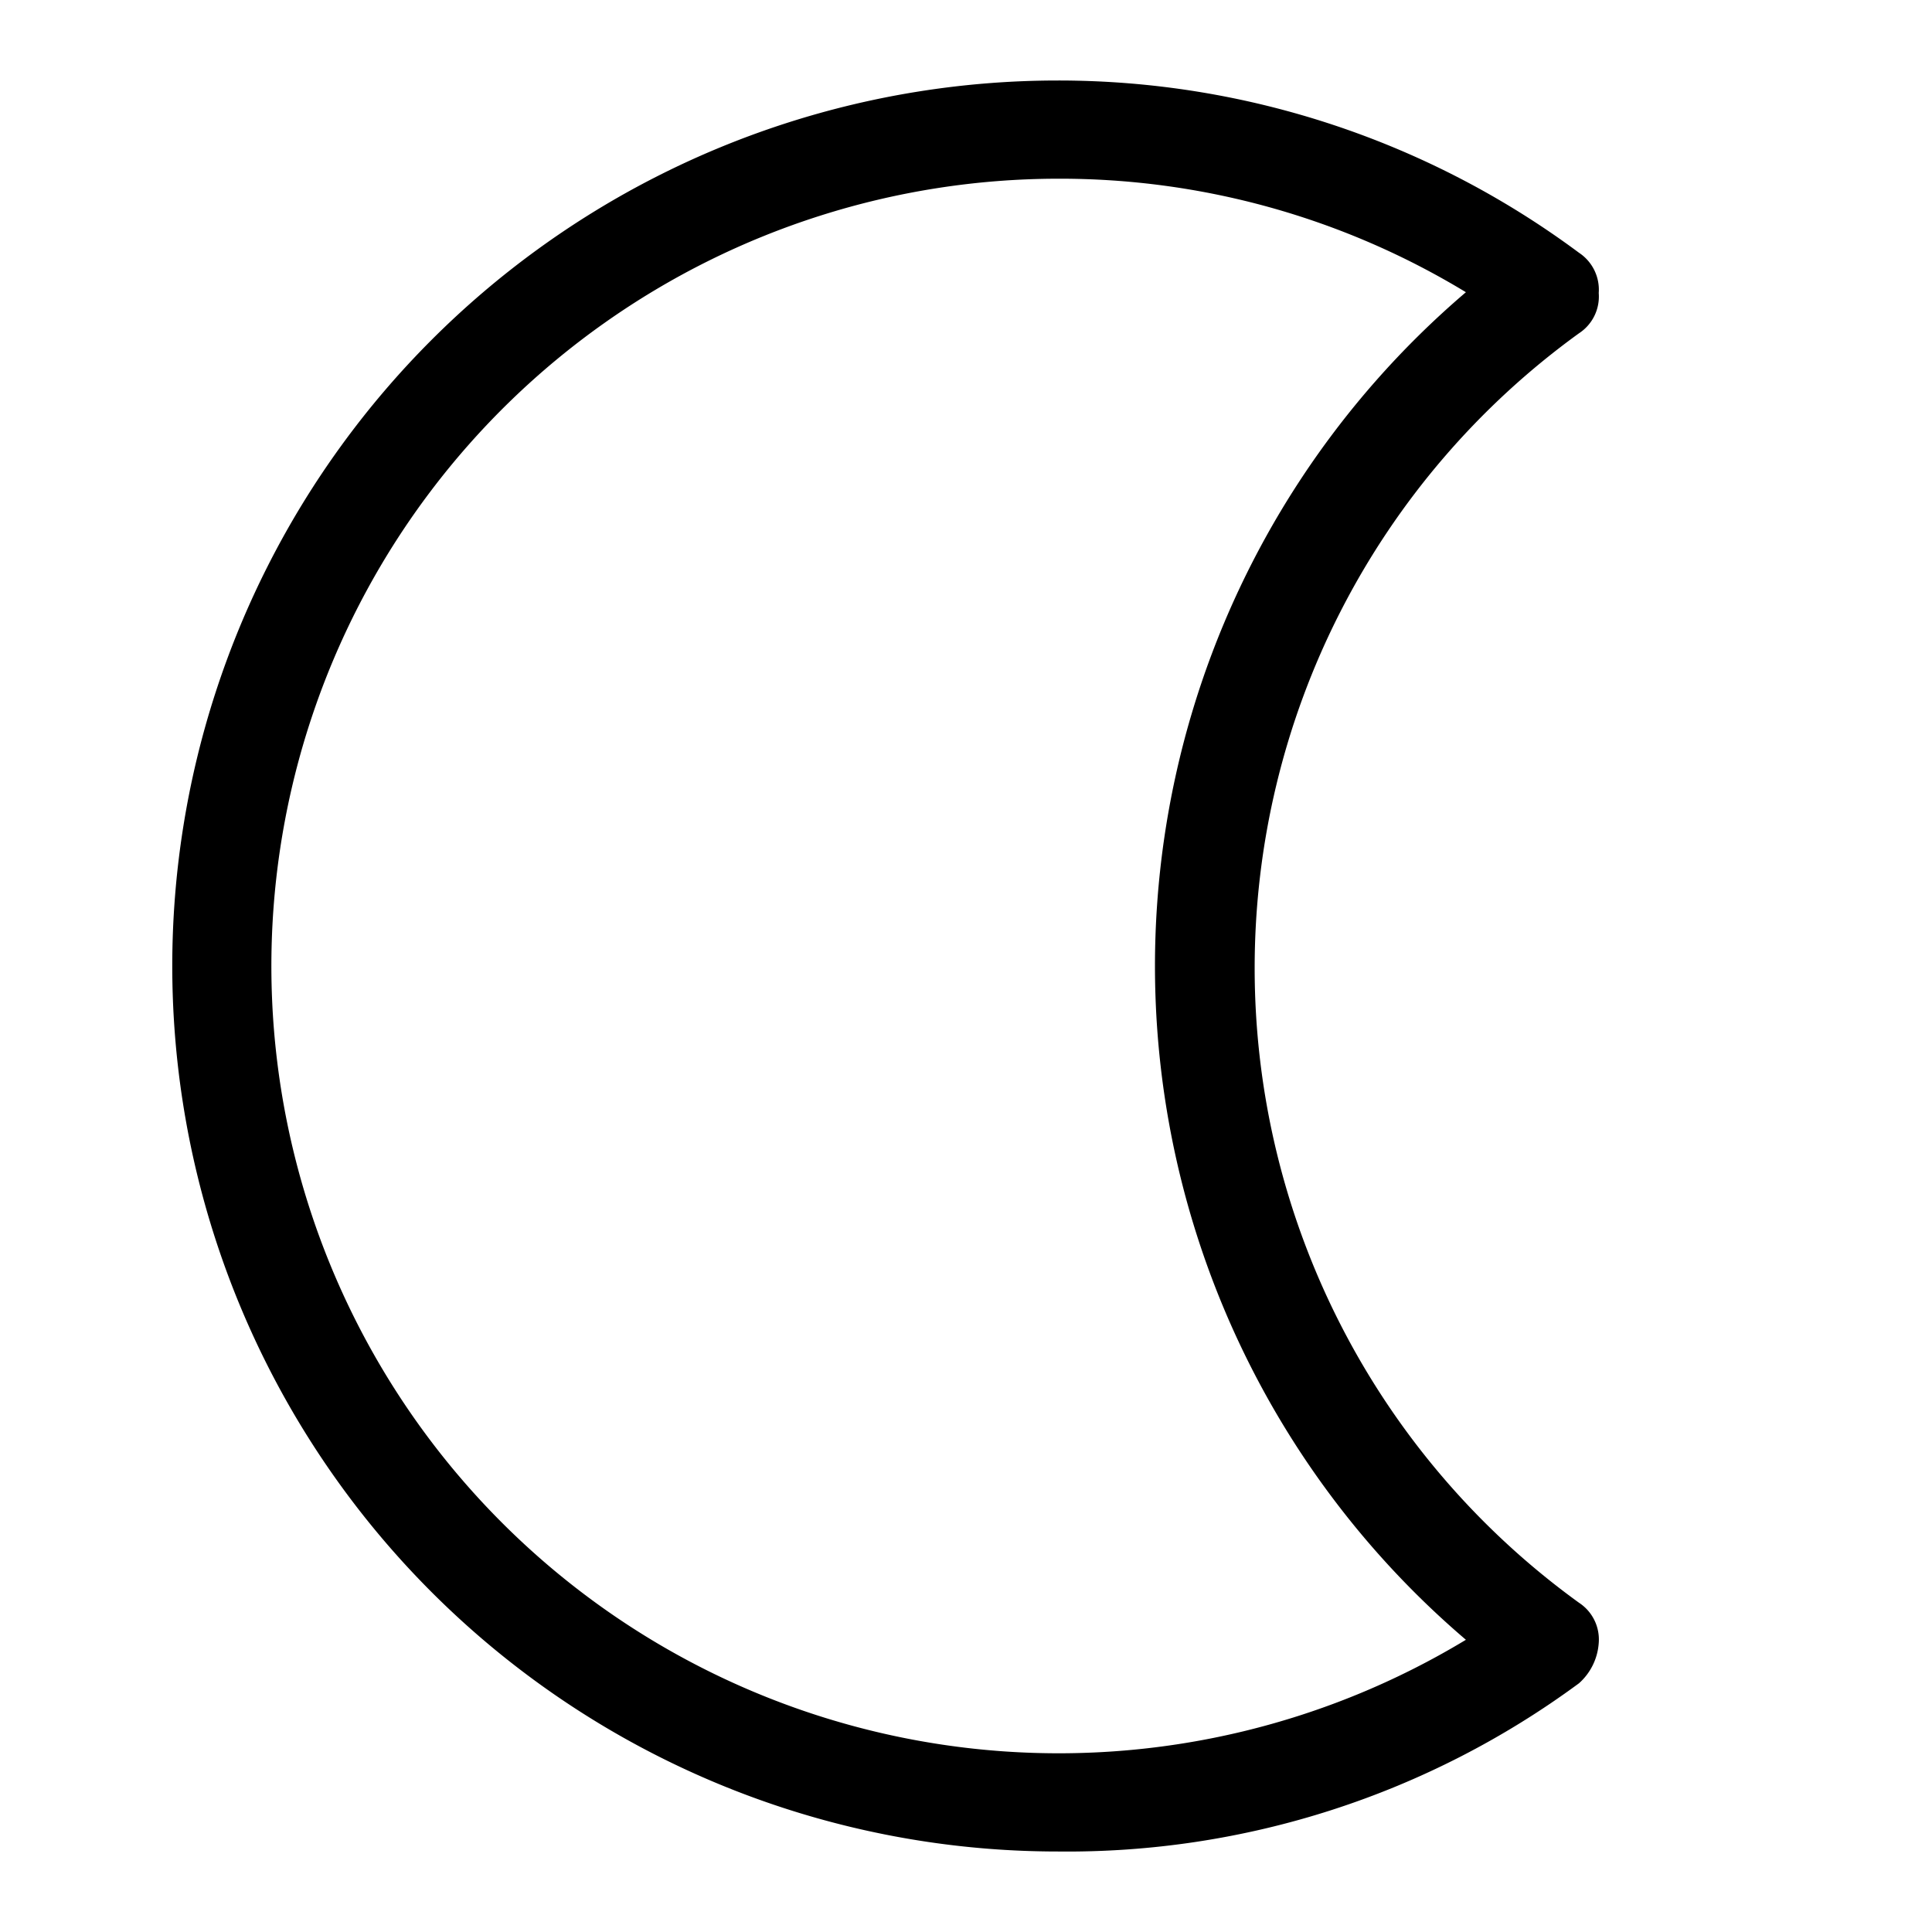 <svg class="icon" xmlns="http://www.w3.org/2000/svg" viewBox="0 0 48 48">
  <path d="M26.28,46a22,22,0,0,1,0-44A21.68,21.68,0,0,1,39.23,6.28a1.1,1.1,0,0,1,.49,1,1.09,1.09,0,0,1-.49,1,19.46,19.46,0,0,0,0,31.54,1.09,1.09,0,0,1,.49,1,1.47,1.47,0,0,1-.49,1A21.42,21.42,0,0,1,26.28,46Zm0-41.56a19.56,19.56,0,1,0,10.14,36.3,22,22,0,0,1,0-33.48A19.43,19.43,0,0,0,26.28,4.44Z"/>
</svg>
